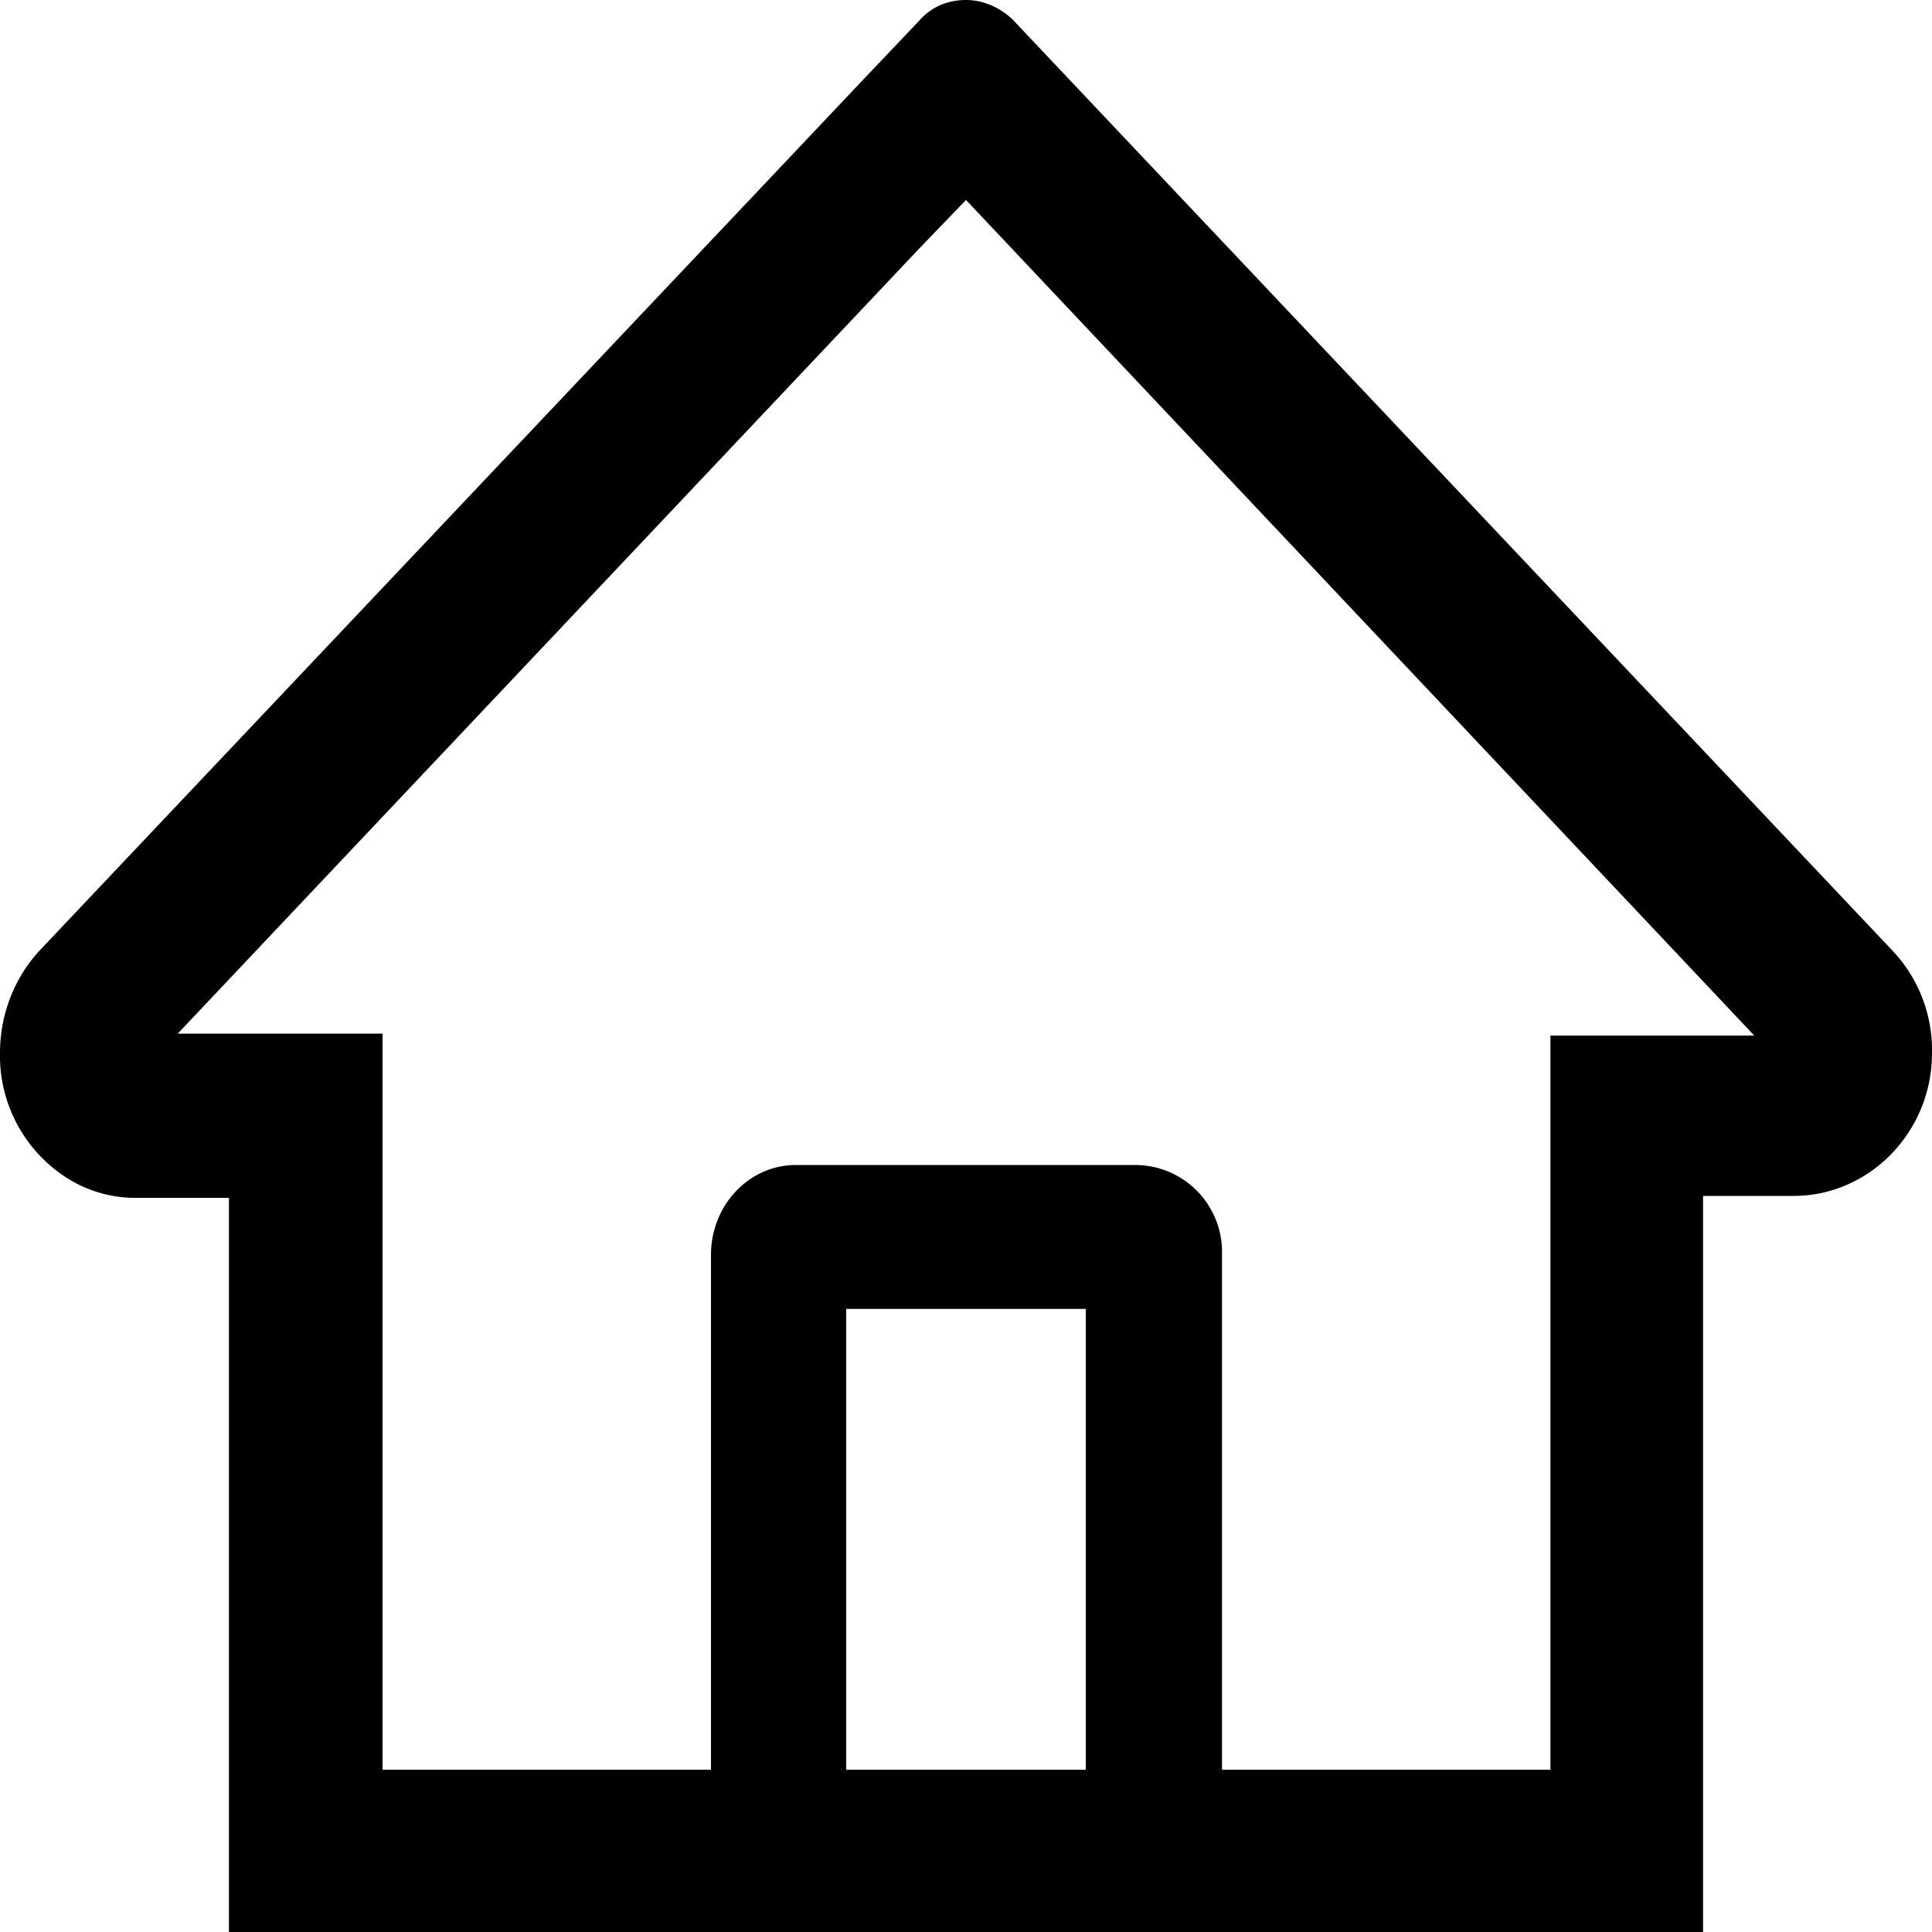 <svg xmlns="http://www.w3.org/2000/svg" width="20" height="20" fill="currentColor"><path d="M.41 9.84 8.94.82l.57-.6C9.64.07 9.81 0 10 0c.18 0 .36.08.49.21l9.1 9.63A1.5 1.5 0 0 1 20 10.9c0 .83-.66 1.48-1.43 1.48h-.94V20H2.37v-7.6H1.4c-.38 0-.73-.16-1-.45A1.5 1.5 0 0 1 0 10.9c0-.4.15-.78.41-1.06Zm8.35 8.48h2.48v-4.77H8.76v4.77Zm-4.8-7.6v7.6h3.4v-5.33c0-.51.39-.93.88-.93h3.52a.9.9 0 0 1 .89.93v5.33h3.4v-7.6h2.11L10 2.07l-.51.53-7.65 8.1h2.12Z"/></svg>
